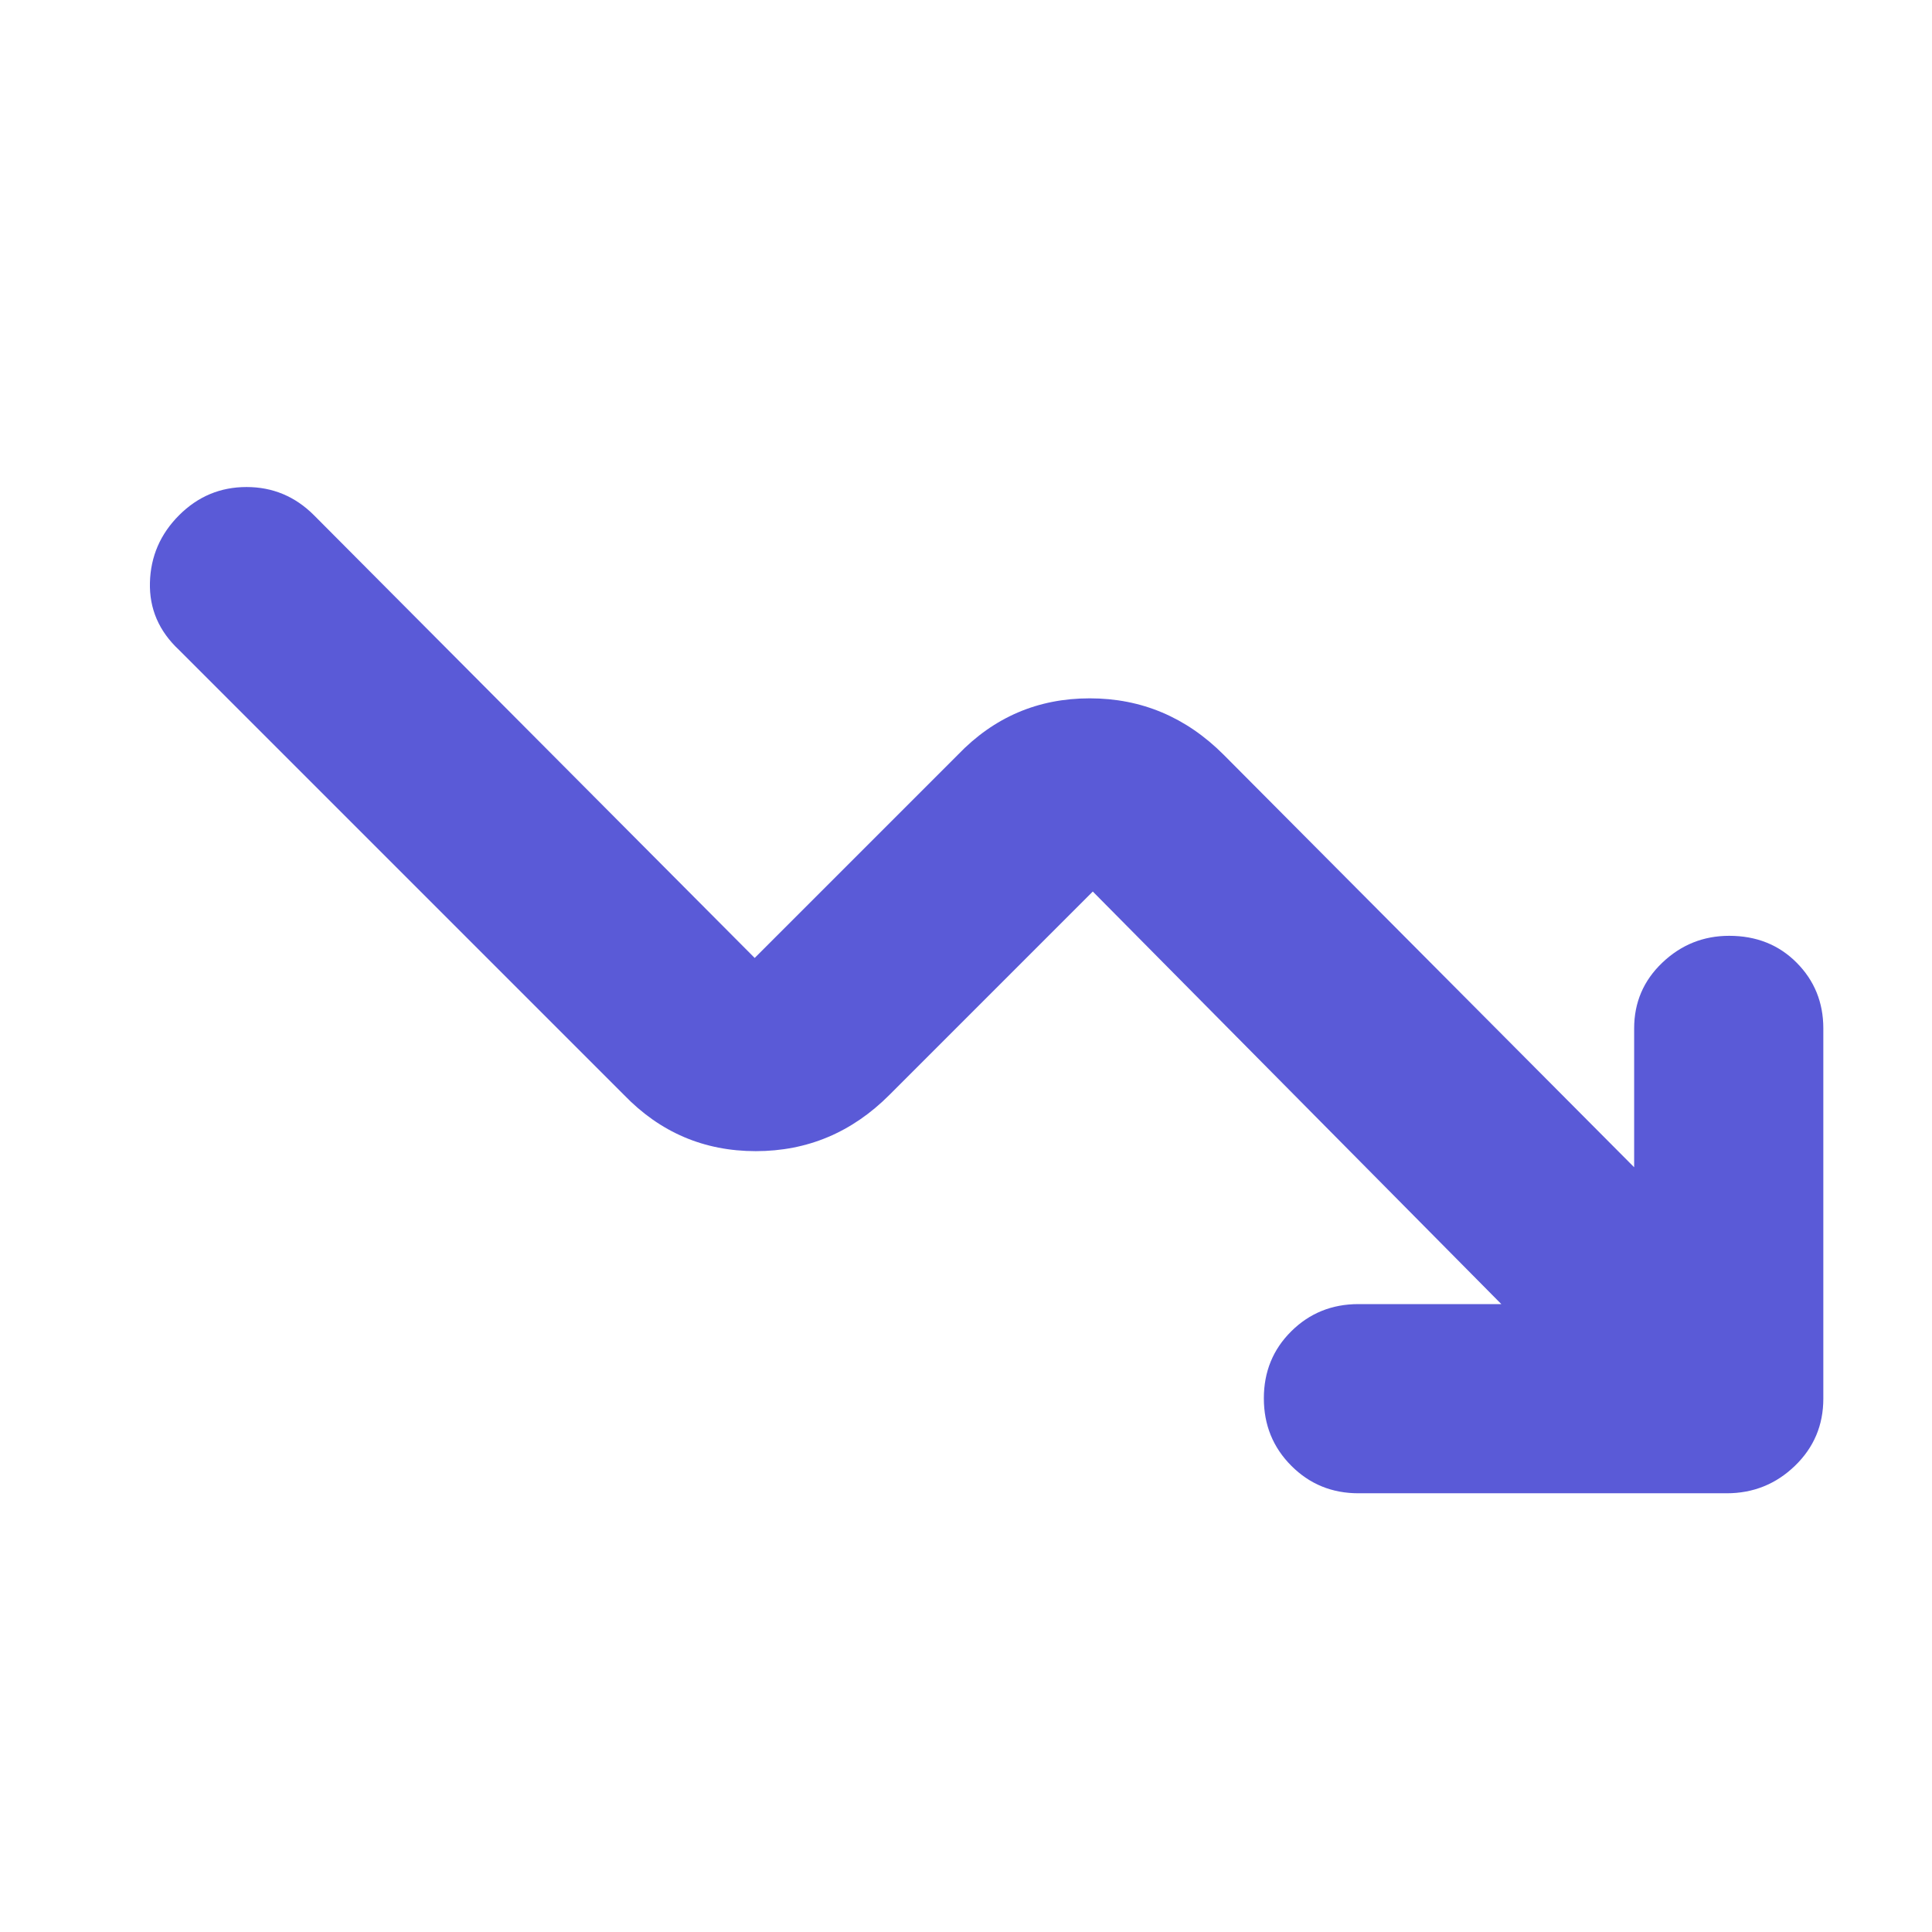 <svg xmlns="http://www.w3.org/2000/svg" height="48" viewBox="0 -960 960 960" width="48"><path fill="rgb(90, 90, 215)" d="M746-312 543-517 442-416q-27.93 28-66.47 28Q337-388 310-416L89-637q-15-14-14.5-33.5T89-704q14-14 33.5-14t33.5 14l219 220 101-101q26.93-28 65.47-28Q580-613 608-585l204 205v-69q0-19.33 14-32.66Q840-495 859.23-495q20.23 0 33.5 13.34Q906-468.33 906-449v184q0 19.75-14.12 33.37Q877.75-218 858-218H675q-19.75 0-33.37-13.68Q628-245.35 628-265.18q0-19.82 13.63-33.32Q655.25-312 675-312h71Z"/></svg>
